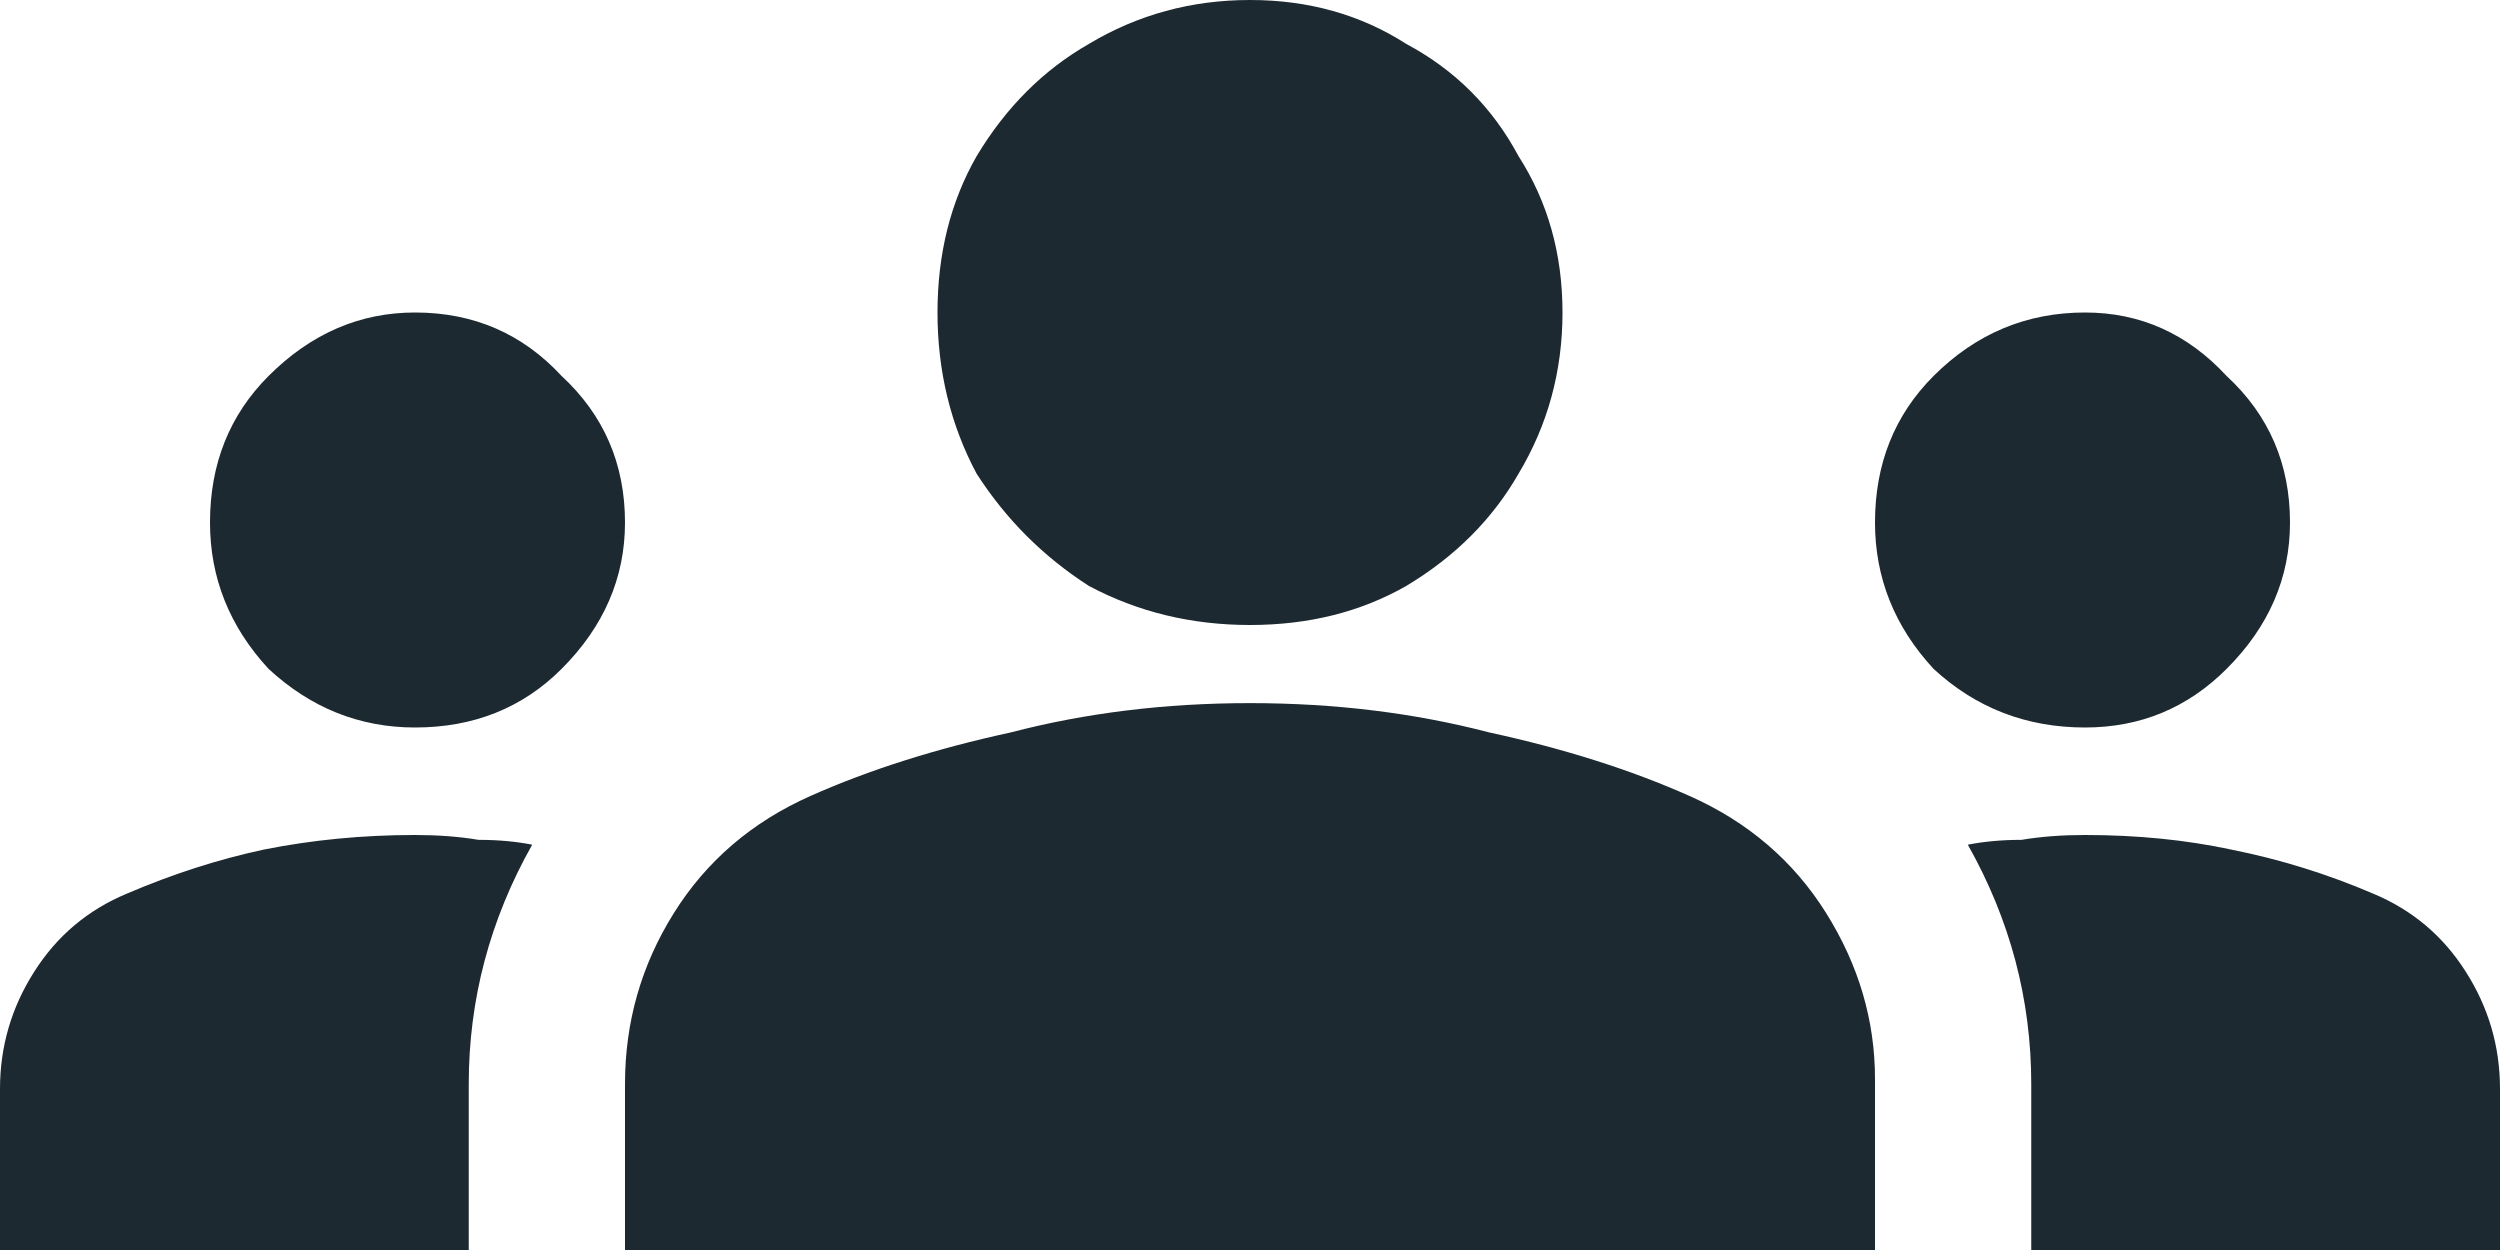 <svg width="32" height="16" viewBox="0 0 32 16" fill="none" xmlns="http://www.w3.org/2000/svg">
<path d="M16 9C17.083 9 18.104 9.125 19.062 9.375C20.021 9.583 20.875 9.854 21.625 10.188C22.375 10.521 22.958 11.021 23.375 11.688C23.792 12.354 24 13.062 24 13.812V16H8V13.875C8 13.083 8.208 12.354 8.625 11.688C9.042 11.021 9.625 10.521 10.375 10.188C11.125 9.854 11.979 9.583 12.938 9.375C13.896 9.125 14.917 9 16 9ZM5.312 9.312C6.062 9.312 6.688 9.062 7.188 8.562C7.729 8.021 8 7.396 8 6.688C8 5.938 7.729 5.312 7.188 4.812C6.688 4.271 6.062 4 5.312 4C4.604 4 3.979 4.271 3.438 4.812C2.938 5.312 2.688 5.938 2.688 6.688C2.688 7.396 2.938 8.021 3.438 8.562C3.979 9.062 4.604 9.312 5.312 9.312ZM6.812 10.812C6.604 10.771 6.375 10.75 6.125 10.75C5.875 10.708 5.604 10.688 5.312 10.688C4.646 10.688 4 10.75 3.375 10.875C2.792 11 2.208 11.188 1.625 11.438C1.125 11.646 0.729 11.979 0.438 12.438C0.146 12.896 0 13.396 0 13.938V16H6V13.875C6 12.792 6.271 11.771 6.812 10.812ZM26.688 9.312C27.396 9.312 28 9.062 28.5 8.562C29.042 8.021 29.312 7.396 29.312 6.688C29.312 5.938 29.042 5.312 28.5 4.812C28 4.271 27.396 4 26.688 4C25.938 4 25.292 4.271 24.75 4.812C24.25 5.312 24 5.938 24 6.688C24 7.396 24.25 8.021 24.75 8.562C25.292 9.062 25.938 9.312 26.688 9.312ZM32 13.938C32 13.396 31.854 12.896 31.562 12.438C31.271 11.979 30.875 11.646 30.375 11.438C29.792 11.188 29.188 11 28.562 10.875C27.979 10.75 27.354 10.688 26.688 10.688C26.396 10.688 26.125 10.708 25.875 10.75C25.625 10.75 25.396 10.771 25.188 10.812C25.729 11.771 26 12.792 26 13.875V16H32V13.938ZM16 0C16.75 0 17.417 0.188 18 0.562C18.625 0.896 19.104 1.375 19.438 2C19.812 2.583 20 3.25 20 4C20 4.75 19.812 5.438 19.438 6.062C19.104 6.646 18.625 7.125 18 7.5C17.417 7.833 16.75 8 16 8C15.25 8 14.562 7.833 13.938 7.5C13.354 7.125 12.875 6.646 12.5 6.062C12.167 5.438 12 4.75 12 4C12 3.25 12.167 2.583 12.5 2C12.875 1.375 13.354 0.896 13.938 0.562C14.562 0.188 15.25 0 16 0Z" fill="#1D2930"/>
</svg>
